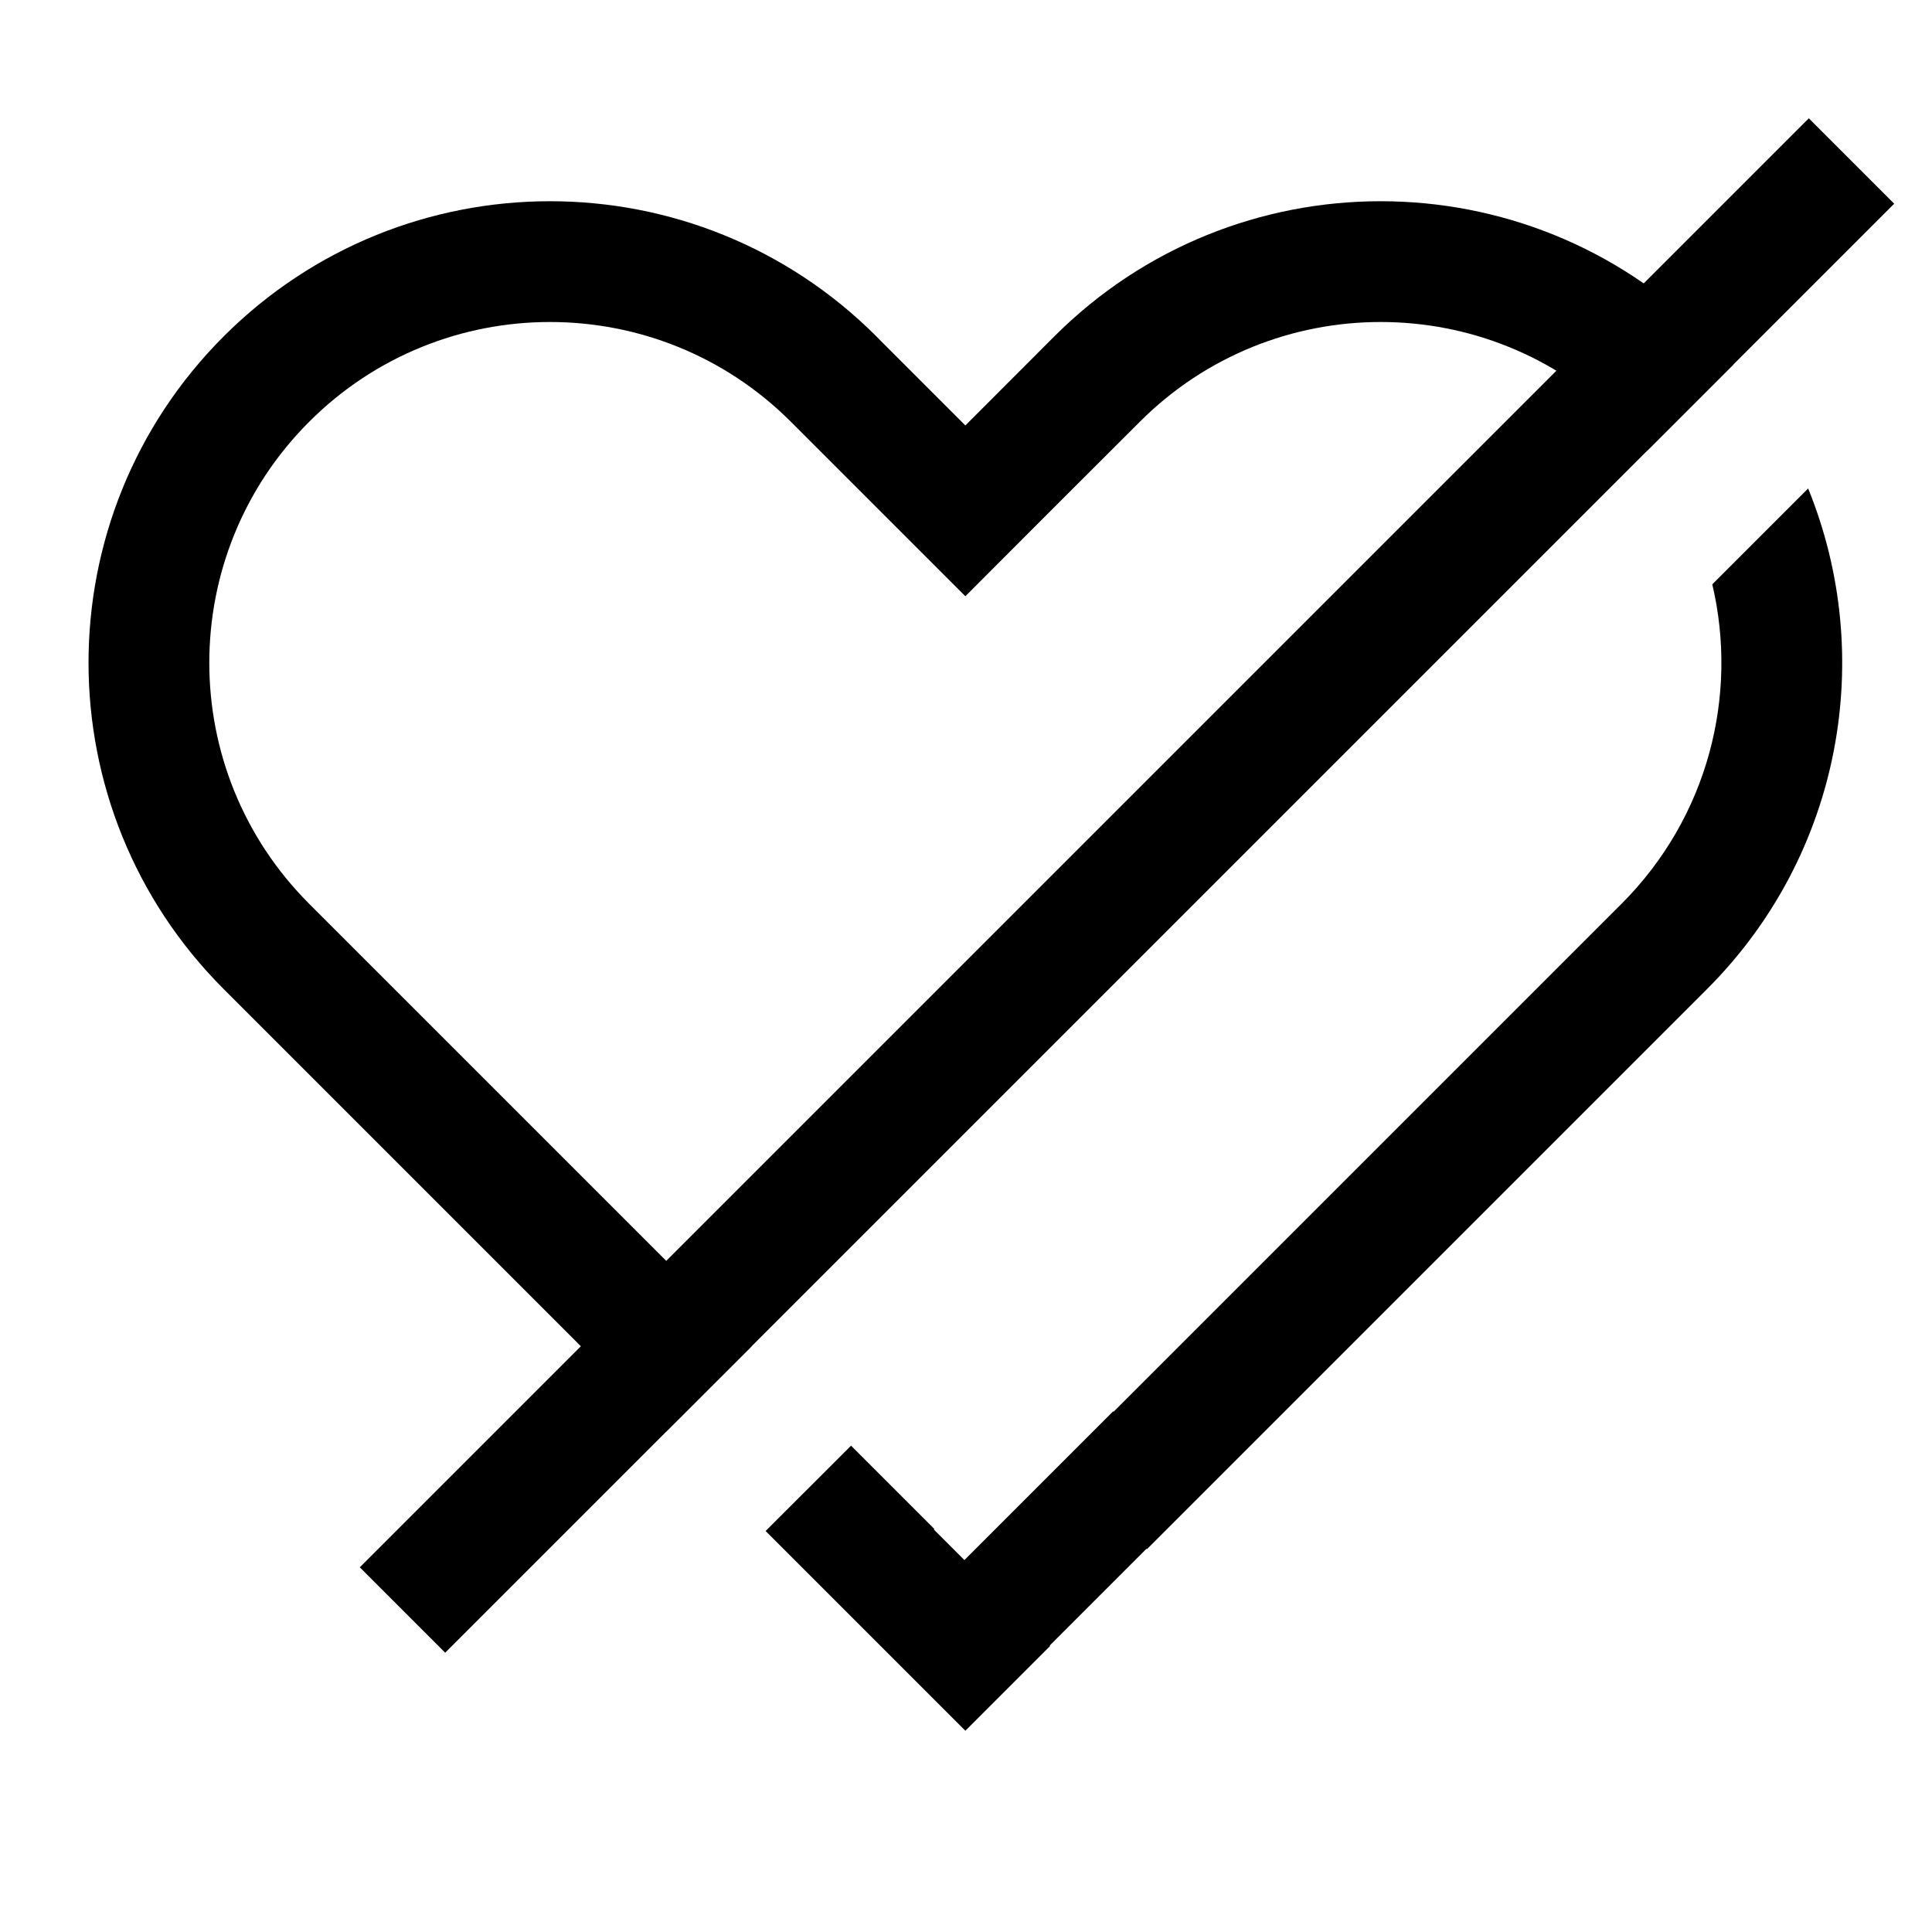 <svg width="18" height="18" viewBox="0 0 18 18" fill="none" xmlns="http://www.w3.org/2000/svg">
  <path fill-rule="evenodd" clip-rule="evenodd" d="M8.994 3.964L8.198 3.168L8.165 3.134C6.486 1.455 3.763 1.455 2.084 3.134C0.405 4.813 0.405 7.536 2.084 9.215L6.207 13.338L7.003 12.543L2.88 8.42C1.64 7.18 1.64 5.17 2.88 3.93C4.119 2.69 6.129 2.69 7.369 3.93L8.198 4.759L8.994 5.555L9.789 4.759L10.619 3.93C11.858 2.69 13.869 2.69 15.108 3.93C15.194 4.016 15.274 4.105 15.348 4.198L16.147 3.399C16.07 3.308 15.989 3.22 15.904 3.134C14.225 1.455 11.502 1.455 9.823 3.134L9.789 3.168L8.994 3.964ZM16.846 4.551L15.953 5.444C16.197 6.479 15.915 7.612 15.108 8.42L10.375 13.153L10.371 13.149L8.985 14.535L8.7 14.25L8.705 14.245L7.929 13.469L7.133 14.264L8.198 15.329L8.994 16.125L8.994 16.125L8.994 16.125L9.784 15.335L9.78 15.331L10.682 14.429L10.686 14.433L15.904 9.215C17.165 7.954 17.479 6.105 16.846 4.551Z" fill="black"/>
  <path d="M17.25 1.5L3.75 15" stroke="black" stroke-width="1.125"/>
</svg>
